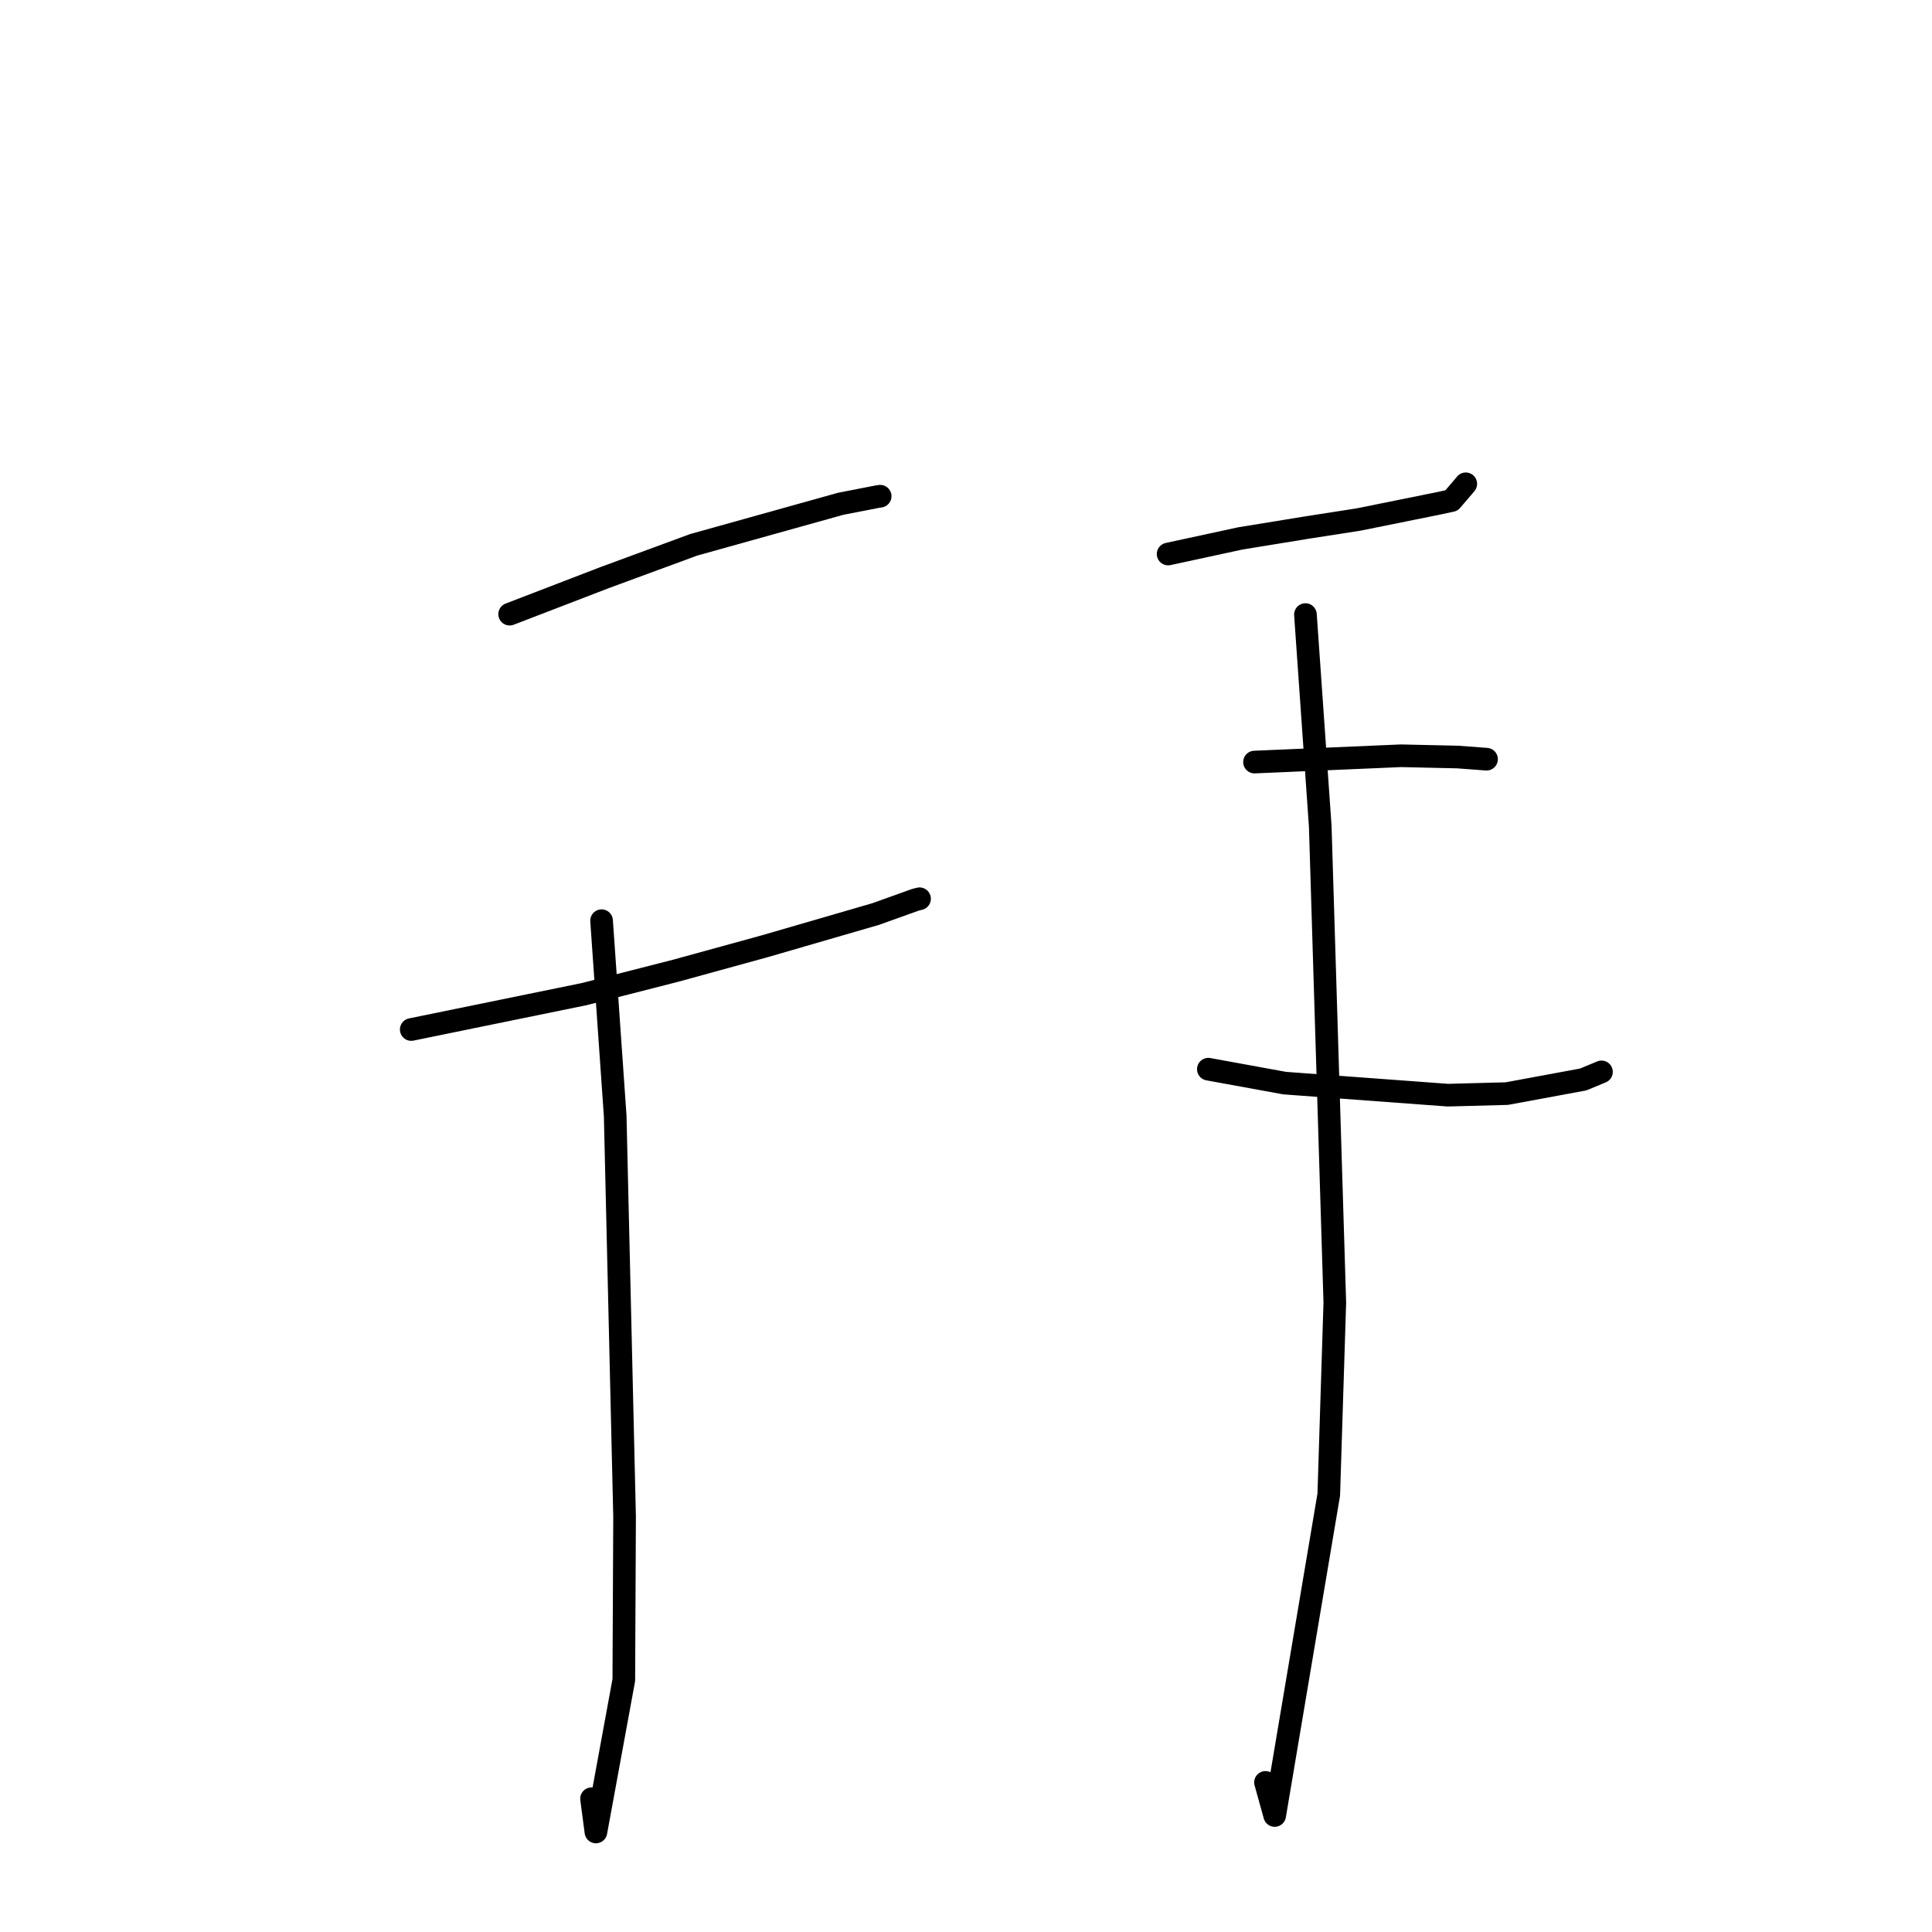<?xml version="1.0" standalone="no"?>
    <svg width="256" height="256" xmlns="http://www.w3.org/2000/svg" version="1.1">
    <polyline stroke="black" stroke-width="3" stroke-linecap="round" fill="transparent" stroke-linejoin="round" points="67.531 81.379 80.071 76.553 91.911 72.192 111.407 66.751 116.22 65.814 116.589 65.757 116.618 65.753 116.628 65.751 " />
        <polyline stroke="black" stroke-width="3" stroke-linecap="round" fill="transparent" stroke-linejoin="round" points="54.491 136.415 77.398 131.728 89.573 128.616 101.389 125.367 116.02 121.118 121.294 119.228 121.756 119.112 121.821 119.096 121.845 119.09 " />
        <polyline stroke="black" stroke-width="3" stroke-linecap="round" fill="transparent" stroke-linejoin="round" points="79.712 121.997 81.516 147.866 82.76 200.959 82.658 222.614 78.963 242.745 78.381 238.341 " />
        <polyline stroke="black" stroke-width="3" stroke-linecap="round" fill="transparent" stroke-linejoin="round" points="154.783 73.411 164.361 71.341 173.225 69.897 180.022 68.838 190.579 66.704 192.33 66.327 193.903 64.491 194.221 64.106 " />
        <polyline stroke="black" stroke-width="3" stroke-linecap="round" fill="transparent" stroke-linejoin="round" points="166.229 100.977 185.639 100.143 193.151 100.311 196.902 100.591 196.956 100.595 196.973 100.596 " />
        <polyline stroke="black" stroke-width="3" stroke-linecap="round" fill="transparent" stroke-linejoin="round" points="160.112 141.673 170.225 143.518 191.854 145.115 199.659 144.908 209.776 143.038 212.151 142.056 212.203 142.029 " />
        <polyline stroke="black" stroke-width="3" stroke-linecap="round" fill="transparent" stroke-linejoin="round" points="172.977 81.435 174.939 109.482 176.87 172.591 176.069 198.039 168.902 240.56 167.686 236.178 " />
        </svg>